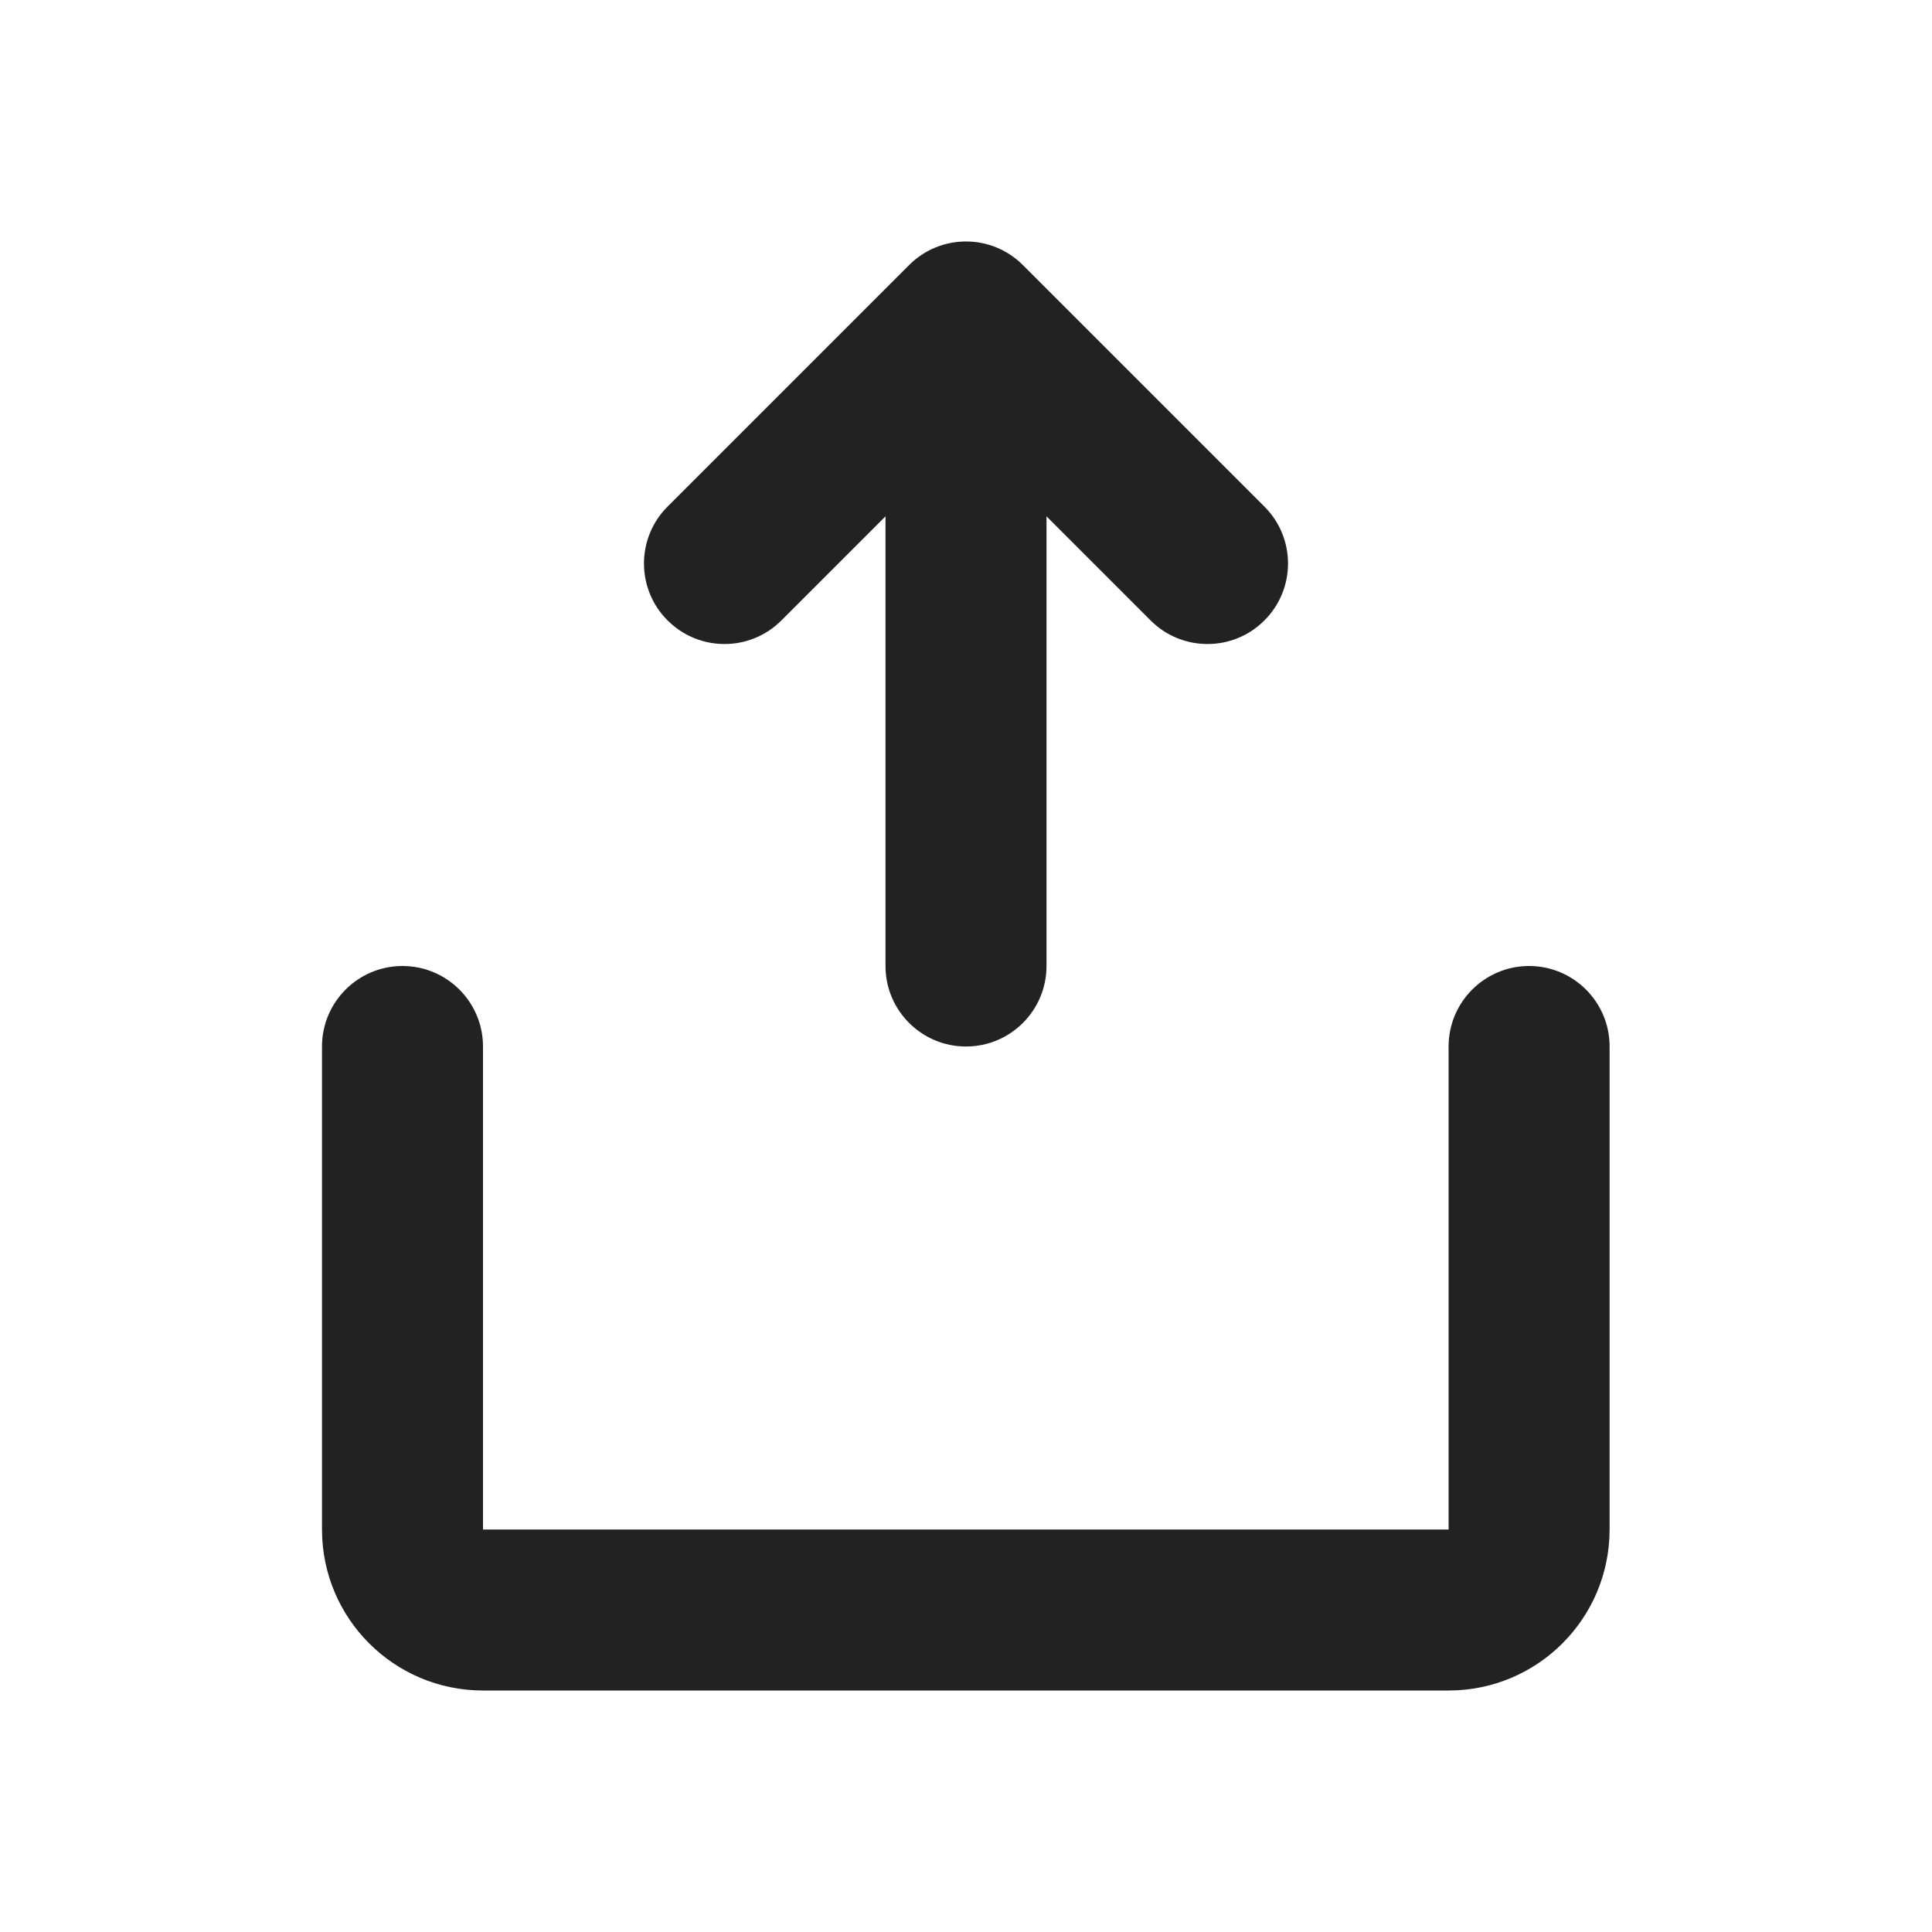 <?xml version="1.0" encoding="UTF-8"?>
<svg width="24px" height="24px" viewBox="0 0 24 24" version="1.1" xmlns="http://www.w3.org/2000/svg" xmlns:xlink="http://www.w3.org/1999/xlink">
    <!-- Generator: Sketch 53 (72520) - https://sketchapp.com -->
    <title>icon / share</title>
    <desc>Created with Sketch.</desc>
    <g id="icon-/-share" stroke="none" stroke-width="1" fill="none" fill-rule="evenodd">
        <path d="M13,6.414 L13,12 C13,12.552 12.552,13 12,13 C11.448,13 11,12.552 11,12 L11,6.414 L9.707,7.707 C9.317,8.098 8.683,8.098 8.293,7.707 C7.902,7.317 7.902,6.683 8.293,6.293 L11.293,3.293 C11.683,2.902 12.317,2.902 12.707,3.293 L15.707,6.293 C16.098,6.683 16.098,7.317 15.707,7.707 C15.317,8.098 14.683,8.098 14.293,7.707 L13,6.414 Z M4,13 C4,12.448 4.448,12 5,12 C5.552,12 6,12.448 6,13 L6,19 L17.995,19 L17.995,13 C17.995,12.448 18.443,12 18.995,12 C19.547,12 19.995,12.448 19.995,13 L19.995,19 C19.995,20.105 19.1,21 17.995,21 L6,21 C4.895,21 4,20.105 4,19 L4,13 Z" id="ic_share_black" fill="#222222" fill-rule="nonzero"></path>
    </g>
</svg>